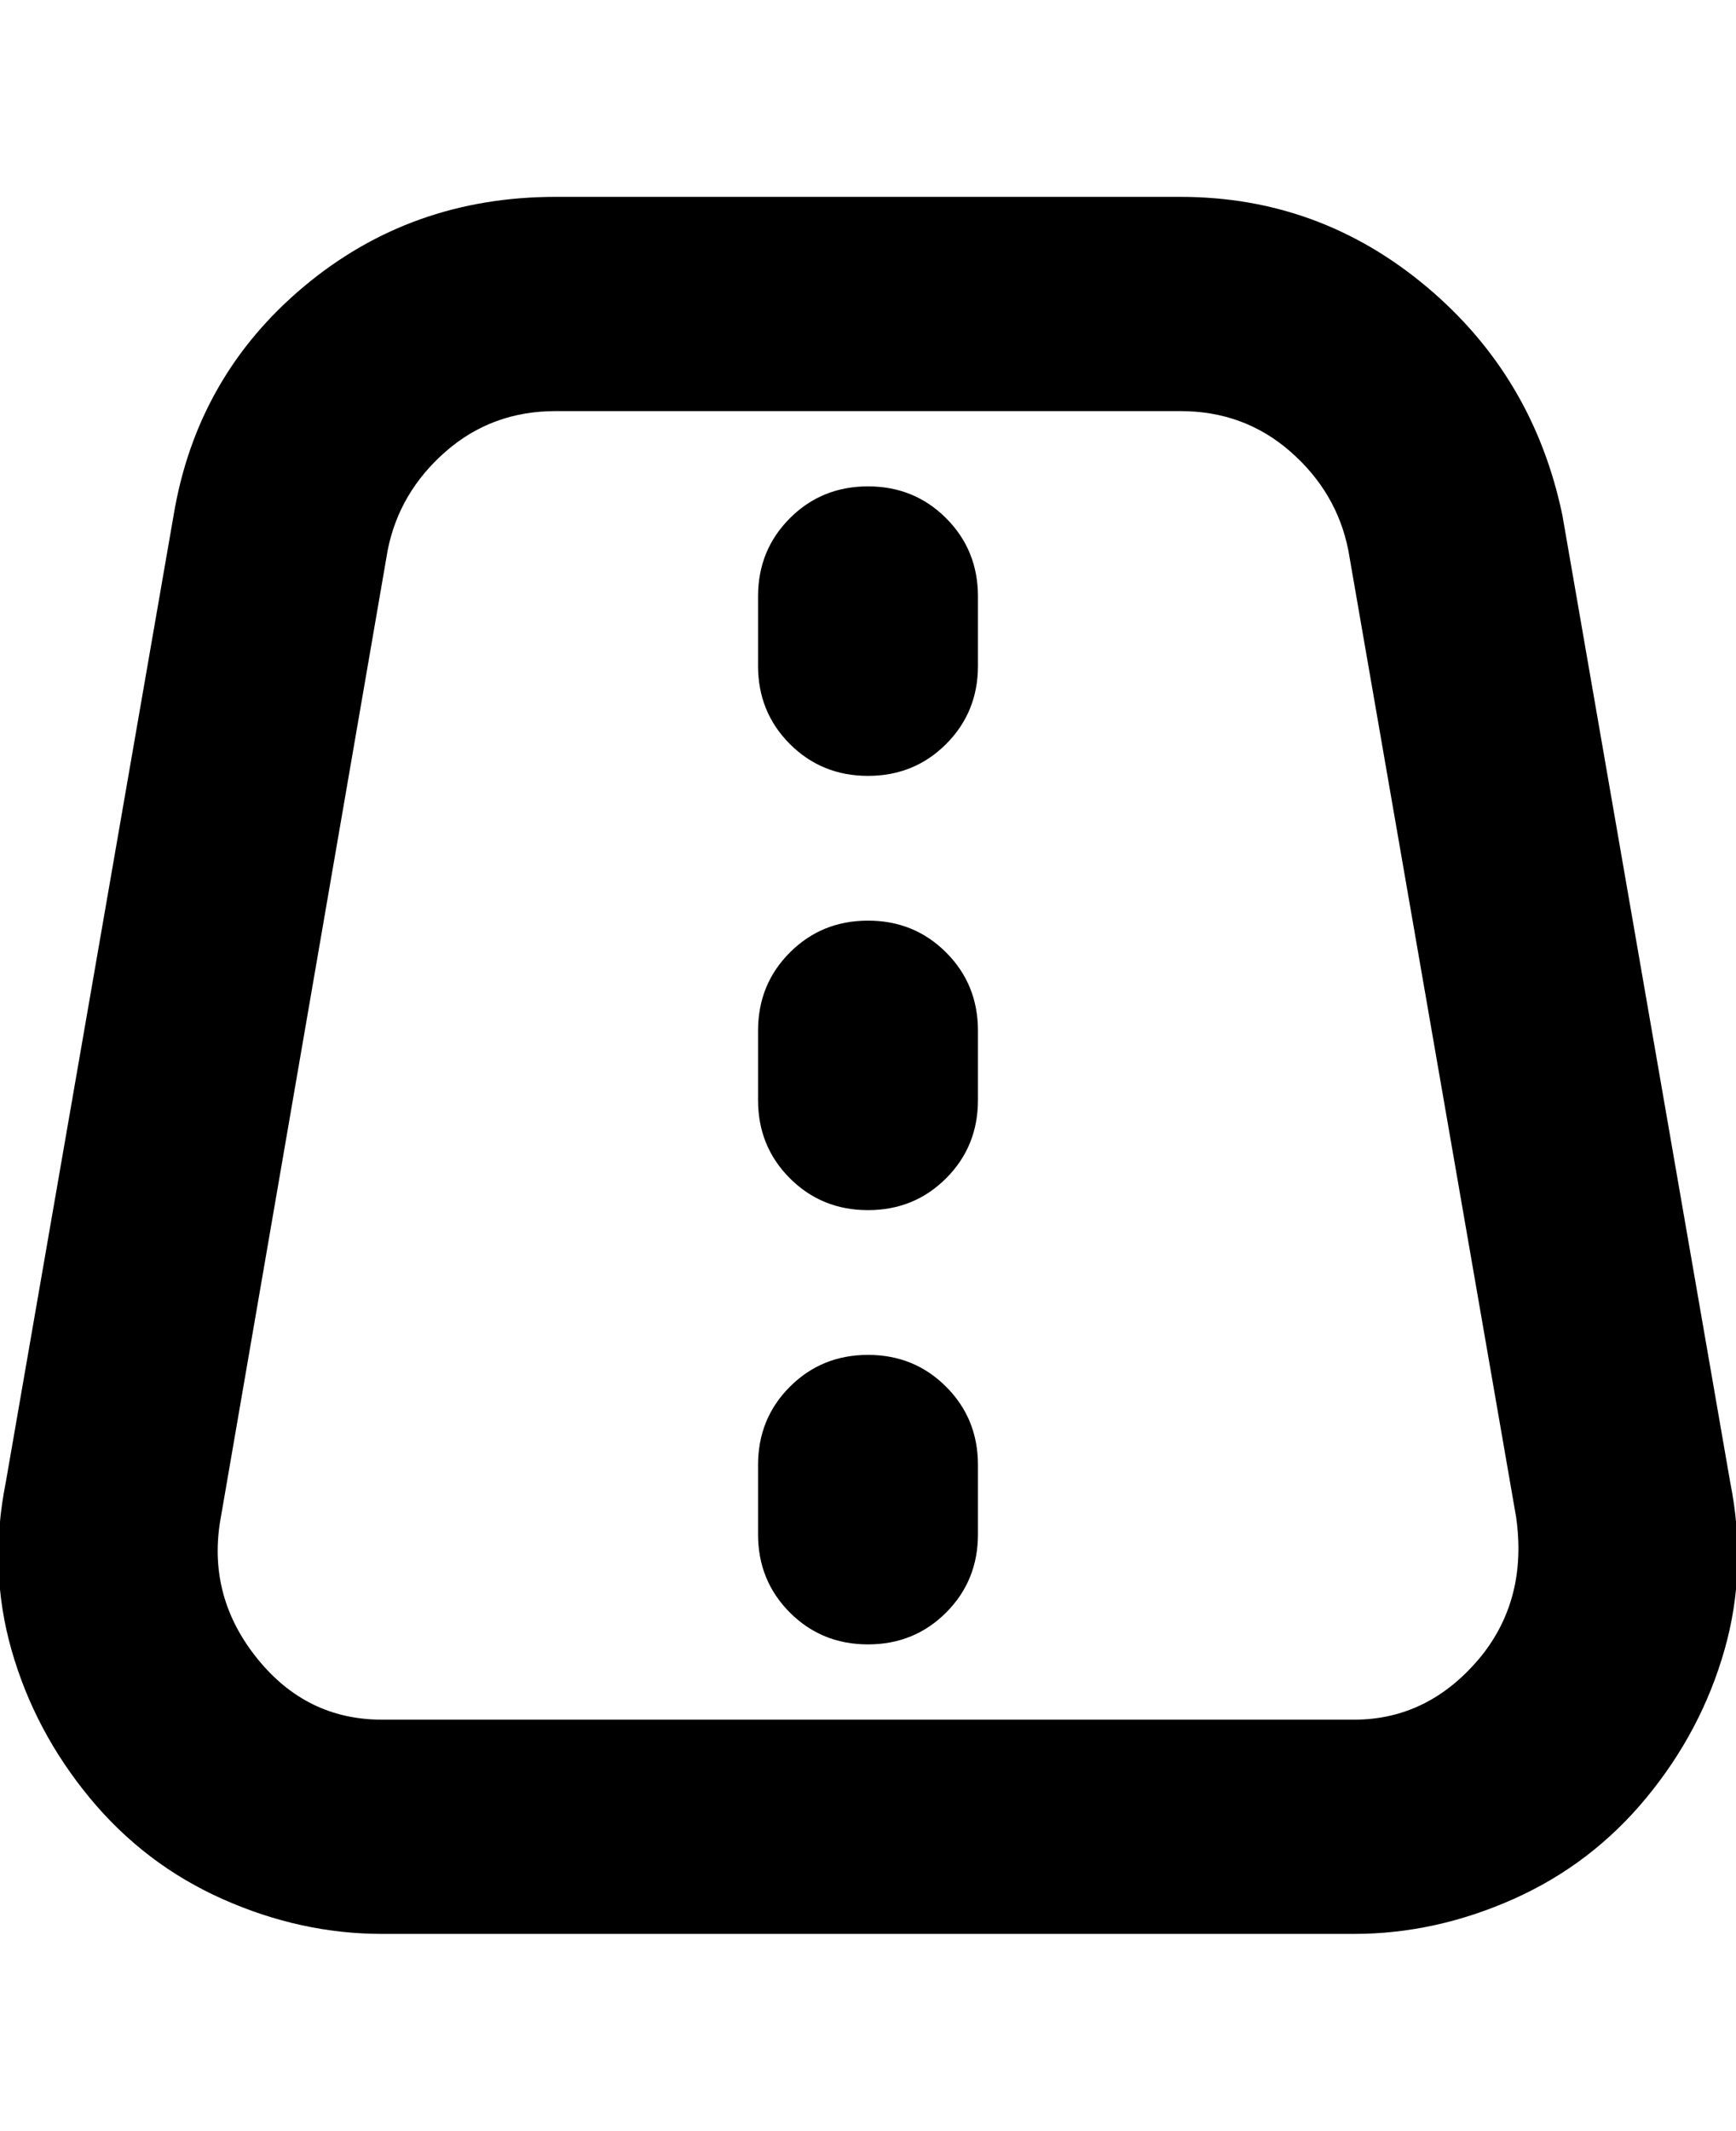 <svg viewBox="0 0 300 368" xmlns="http://www.w3.org/2000/svg"><path d="M270 89q-5-24-23.5-39.5T204 34H96q-25 0-43.5 15.5T30 89L1 256q-3 15 1 29t13.5 25.5Q25 322 38.5 328t27.5 6h168q14 0 27.5-6t23-17.5Q294 299 298 285t1-29L270 89zm-14 197q-9 11-22 11H66q-13 0-21.5-10.5T38 263L67 95q2-10 10-17t19-7h108q11 0 19 7t10 17l29 167q2 14-6 24zm-87-183v12q0 8-5.5 13.5T150 134q-8 0-13.5-5.5T131 115v-12q0-8 5.5-13.5T150 84q8 0 13.5 5.5T169 103zm0 75v12q0 8-5.5 13.5T150 209q-8 0-13.5-5.5T131 190v-12q0-8 5.5-13.5T150 159q8 0 13.5 5.5T169 178zm0 75v12q0 8-5.5 13.5T150 284q-8 0-13.5-5.5T131 265v-12q0-8 5.5-13.5T150 234q8 0 13.5 5.5T169 253z"/></svg>